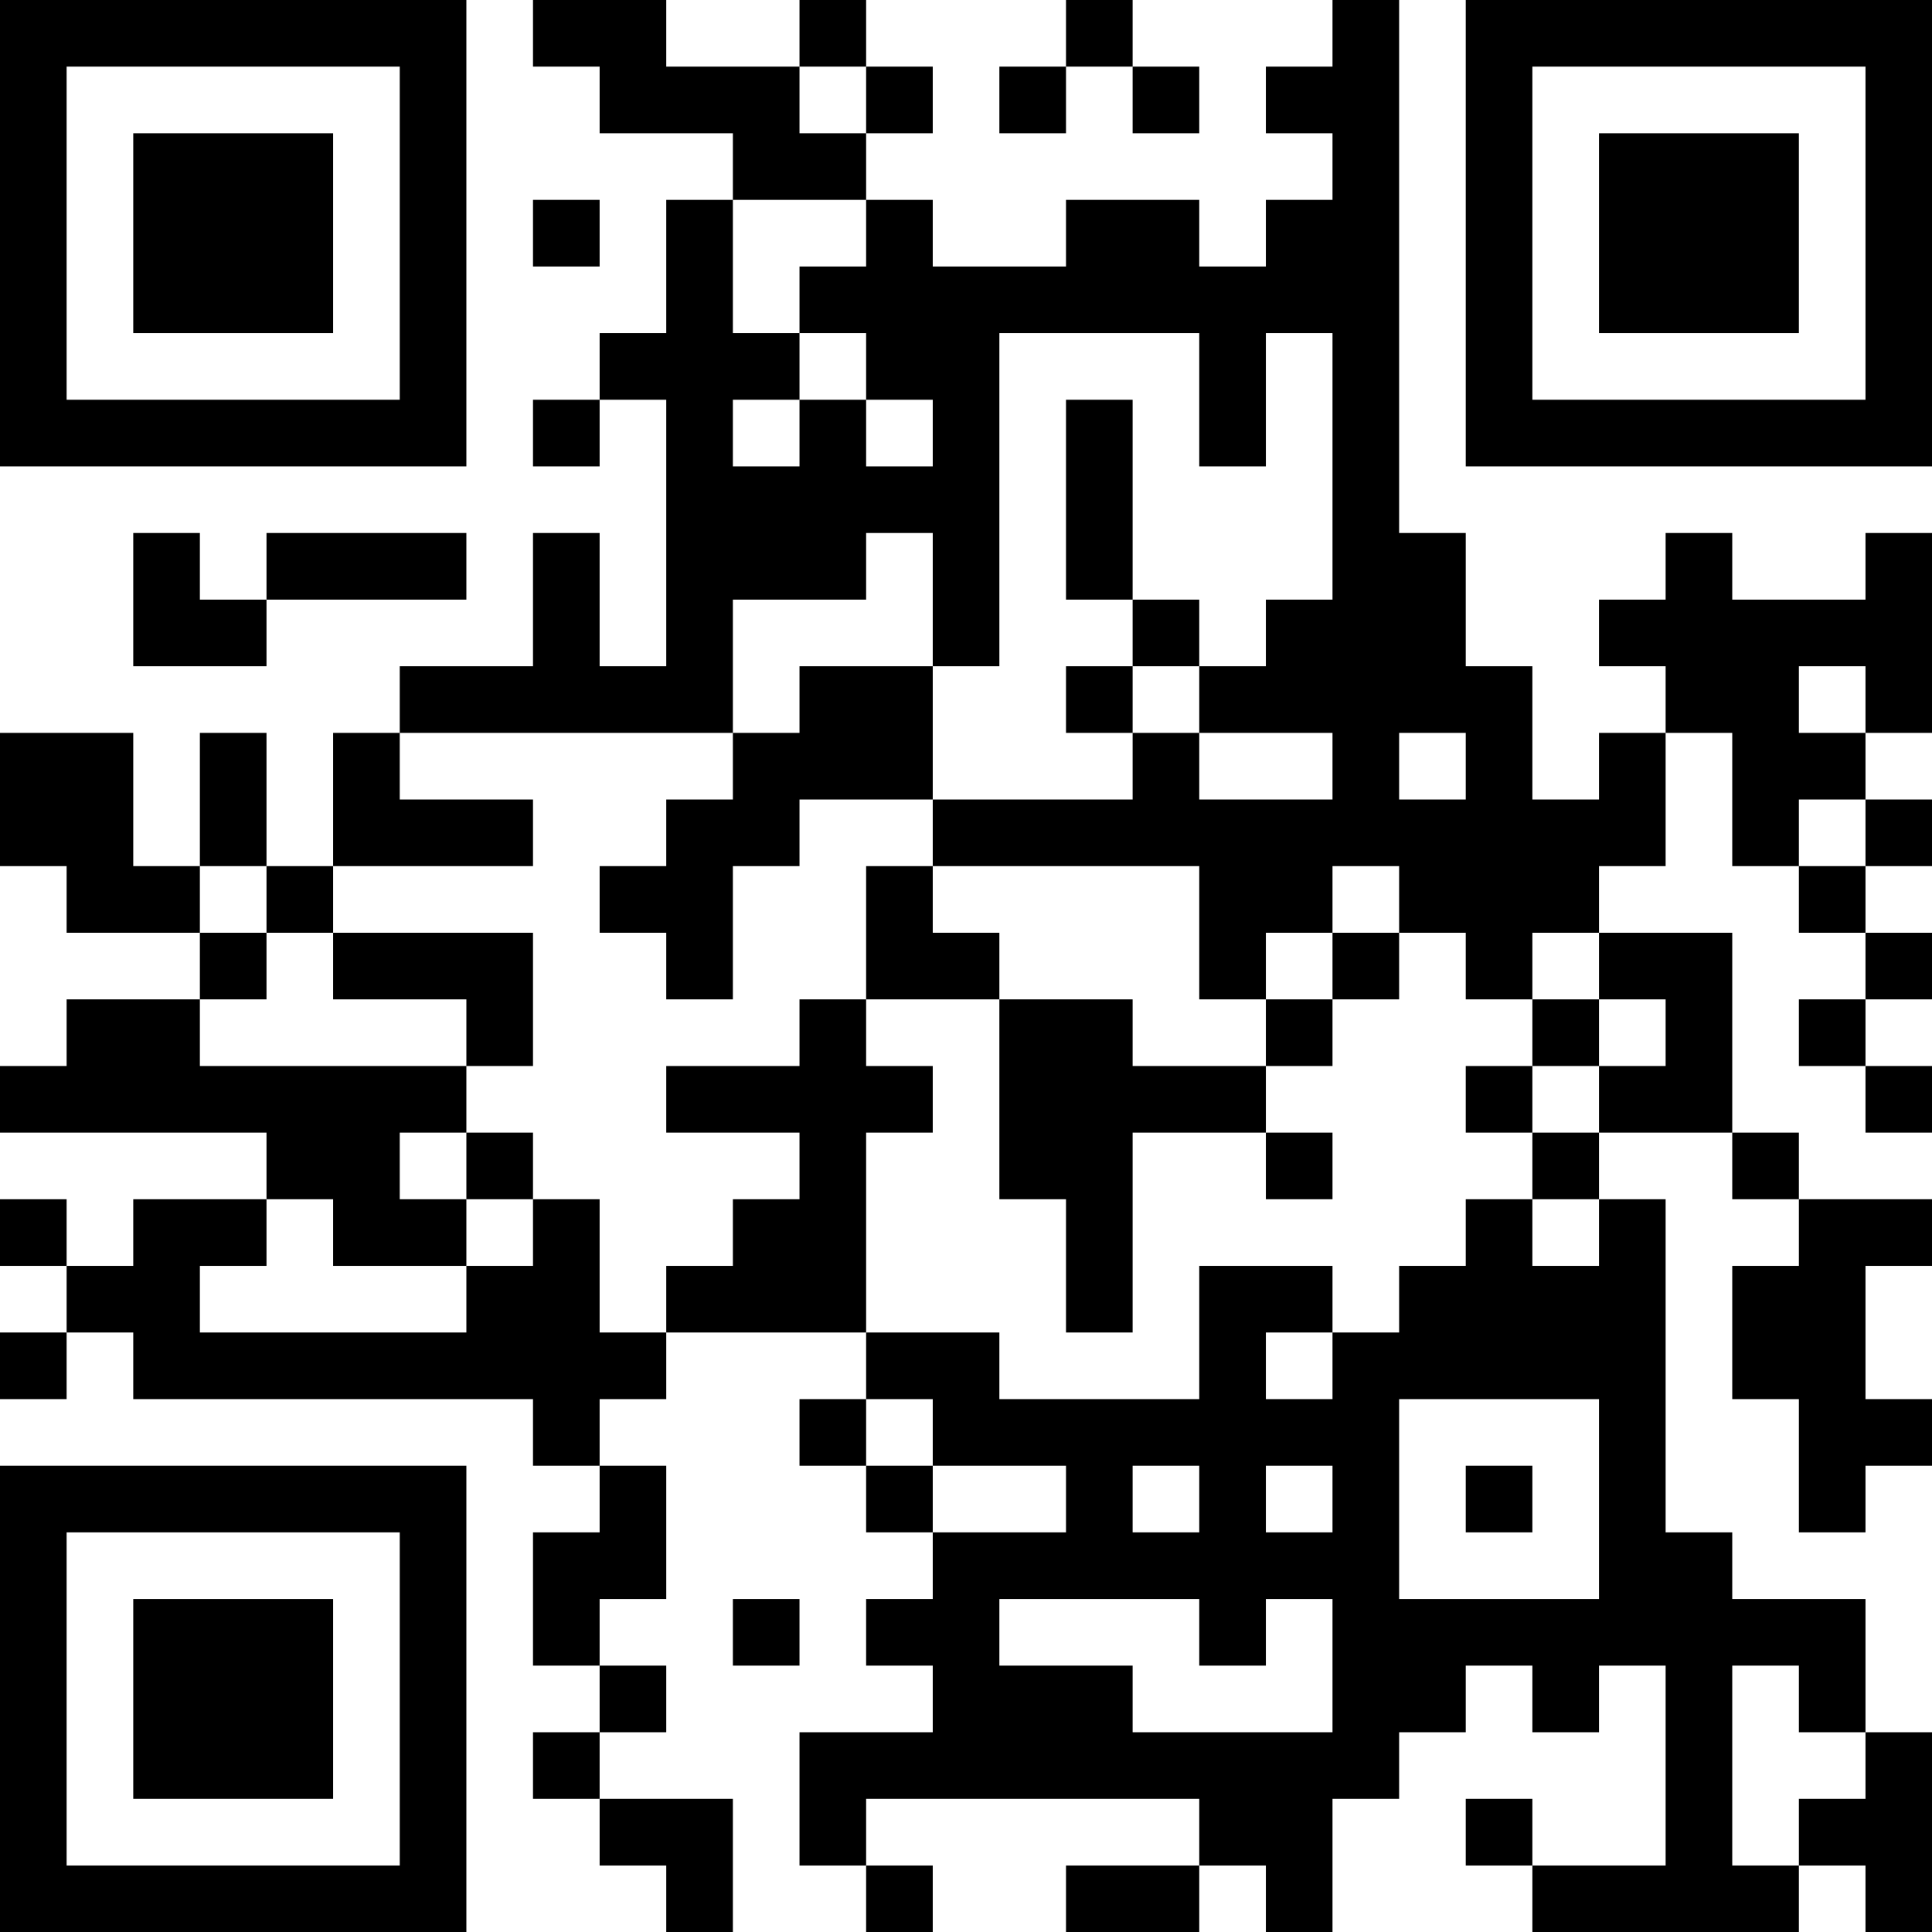 <?xml version="1.0" encoding="UTF-8"?>
<svg xmlns="http://www.w3.org/2000/svg" version="1.1" width="200" height="200" viewBox="0 0 200 200"><rect x="0" y="0" width="200" height="200" fill="#ffffff"/><g transform="scale(6.897)"><g transform="translate(0,0)"><path fill-rule="evenodd" d="M8 0L8 1L9 1L9 2L11 2L11 3L10 3L10 5L9 5L9 6L8 6L8 7L9 7L9 6L10 6L10 10L9 10L9 8L8 8L8 10L6 10L6 11L5 11L5 13L4 13L4 11L3 11L3 13L2 13L2 11L0 11L0 13L1 13L1 14L3 14L3 15L1 15L1 16L0 16L0 17L4 17L4 18L2 18L2 19L1 19L1 18L0 18L0 19L1 19L1 20L0 20L0 21L1 21L1 20L2 20L2 21L8 21L8 22L9 22L9 23L8 23L8 25L9 25L9 26L8 26L8 27L9 27L9 28L10 28L10 29L11 29L11 27L9 27L9 26L10 26L10 25L9 25L9 24L10 24L10 22L9 22L9 21L10 21L10 20L13 20L13 21L12 21L12 22L13 22L13 23L14 23L14 24L13 24L13 25L14 25L14 26L12 26L12 28L13 28L13 29L14 29L14 28L13 28L13 27L18 27L18 28L16 28L16 29L18 29L18 28L19 28L19 29L20 29L20 27L21 27L21 26L22 26L22 25L23 25L23 26L24 26L24 25L25 25L25 28L23 28L23 27L22 27L22 28L23 28L23 29L27 29L27 28L28 28L28 29L29 29L29 26L28 26L28 24L26 24L26 23L25 23L25 18L24 18L24 17L26 17L26 18L27 18L27 19L26 19L26 21L27 21L27 23L28 23L28 22L29 22L29 21L28 21L28 19L29 19L29 18L27 18L27 17L26 17L26 14L24 14L24 13L25 13L25 11L26 11L26 13L27 13L27 14L28 14L28 15L27 15L27 16L28 16L28 17L29 17L29 16L28 16L28 15L29 15L29 14L28 14L28 13L29 13L29 12L28 12L28 11L29 11L29 8L28 8L28 9L26 9L26 8L25 8L25 9L24 9L24 10L25 10L25 11L24 11L24 12L23 12L23 10L22 10L22 8L21 8L21 0L20 0L20 1L19 1L19 2L20 2L20 3L19 3L19 4L18 4L18 3L16 3L16 4L14 4L14 3L13 3L13 2L14 2L14 1L13 1L13 0L12 0L12 1L10 1L10 0ZM16 0L16 1L15 1L15 2L16 2L16 1L17 1L17 2L18 2L18 1L17 1L17 0ZM12 1L12 2L13 2L13 1ZM8 3L8 4L9 4L9 3ZM11 3L11 5L12 5L12 6L11 6L11 7L12 7L12 6L13 6L13 7L14 7L14 6L13 6L13 5L12 5L12 4L13 4L13 3ZM15 5L15 10L14 10L14 8L13 8L13 9L11 9L11 11L6 11L6 12L8 12L8 13L5 13L5 14L4 14L4 13L3 13L3 14L4 14L4 15L3 15L3 16L7 16L7 17L6 17L6 18L7 18L7 19L5 19L5 18L4 18L4 19L3 19L3 20L7 20L7 19L8 19L8 18L9 18L9 20L10 20L10 19L11 19L11 18L12 18L12 17L10 17L10 16L12 16L12 15L13 15L13 16L14 16L14 17L13 17L13 20L15 20L15 21L18 21L18 19L20 19L20 20L19 20L19 21L20 21L20 20L21 20L21 19L22 19L22 18L23 18L23 19L24 19L24 18L23 18L23 17L24 17L24 16L25 16L25 15L24 15L24 14L23 14L23 15L22 15L22 14L21 14L21 13L20 13L20 14L19 14L19 15L18 15L18 13L14 13L14 12L17 12L17 11L18 11L18 12L20 12L20 11L18 11L18 10L19 10L19 9L20 9L20 5L19 5L19 7L18 7L18 5ZM16 6L16 9L17 9L17 10L16 10L16 11L17 11L17 10L18 10L18 9L17 9L17 6ZM2 8L2 10L4 10L4 9L7 9L7 8L4 8L4 9L3 9L3 8ZM12 10L12 11L11 11L11 12L10 12L10 13L9 13L9 14L10 14L10 15L11 15L11 13L12 13L12 12L14 12L14 10ZM27 10L27 11L28 11L28 10ZM21 11L21 12L22 12L22 11ZM27 12L27 13L28 13L28 12ZM13 13L13 15L15 15L15 18L16 18L16 20L17 20L17 17L19 17L19 18L20 18L20 17L19 17L19 16L20 16L20 15L21 15L21 14L20 14L20 15L19 15L19 16L17 16L17 15L15 15L15 14L14 14L14 13ZM5 14L5 15L7 15L7 16L8 16L8 14ZM23 15L23 16L22 16L22 17L23 17L23 16L24 16L24 15ZM7 17L7 18L8 18L8 17ZM13 21L13 22L14 22L14 23L16 23L16 22L14 22L14 21ZM21 21L21 24L24 24L24 21ZM17 22L17 23L18 23L18 22ZM19 22L19 23L20 23L20 22ZM22 22L22 23L23 23L23 22ZM11 24L11 25L12 25L12 24ZM15 24L15 25L17 25L17 26L20 26L20 24L19 24L19 25L18 25L18 24ZM26 25L26 28L27 28L27 27L28 27L28 26L27 26L27 25ZM0 0L0 7L7 7L7 0ZM1 1L1 6L6 6L6 1ZM2 2L2 5L5 5L5 2ZM22 0L22 7L29 7L29 0ZM23 1L23 6L28 6L28 1ZM24 2L24 5L27 5L27 2ZM0 22L0 29L7 29L7 22ZM1 23L1 28L6 28L6 23ZM2 24L2 27L5 27L5 24Z" fill="#000000"/></g></g></svg>
